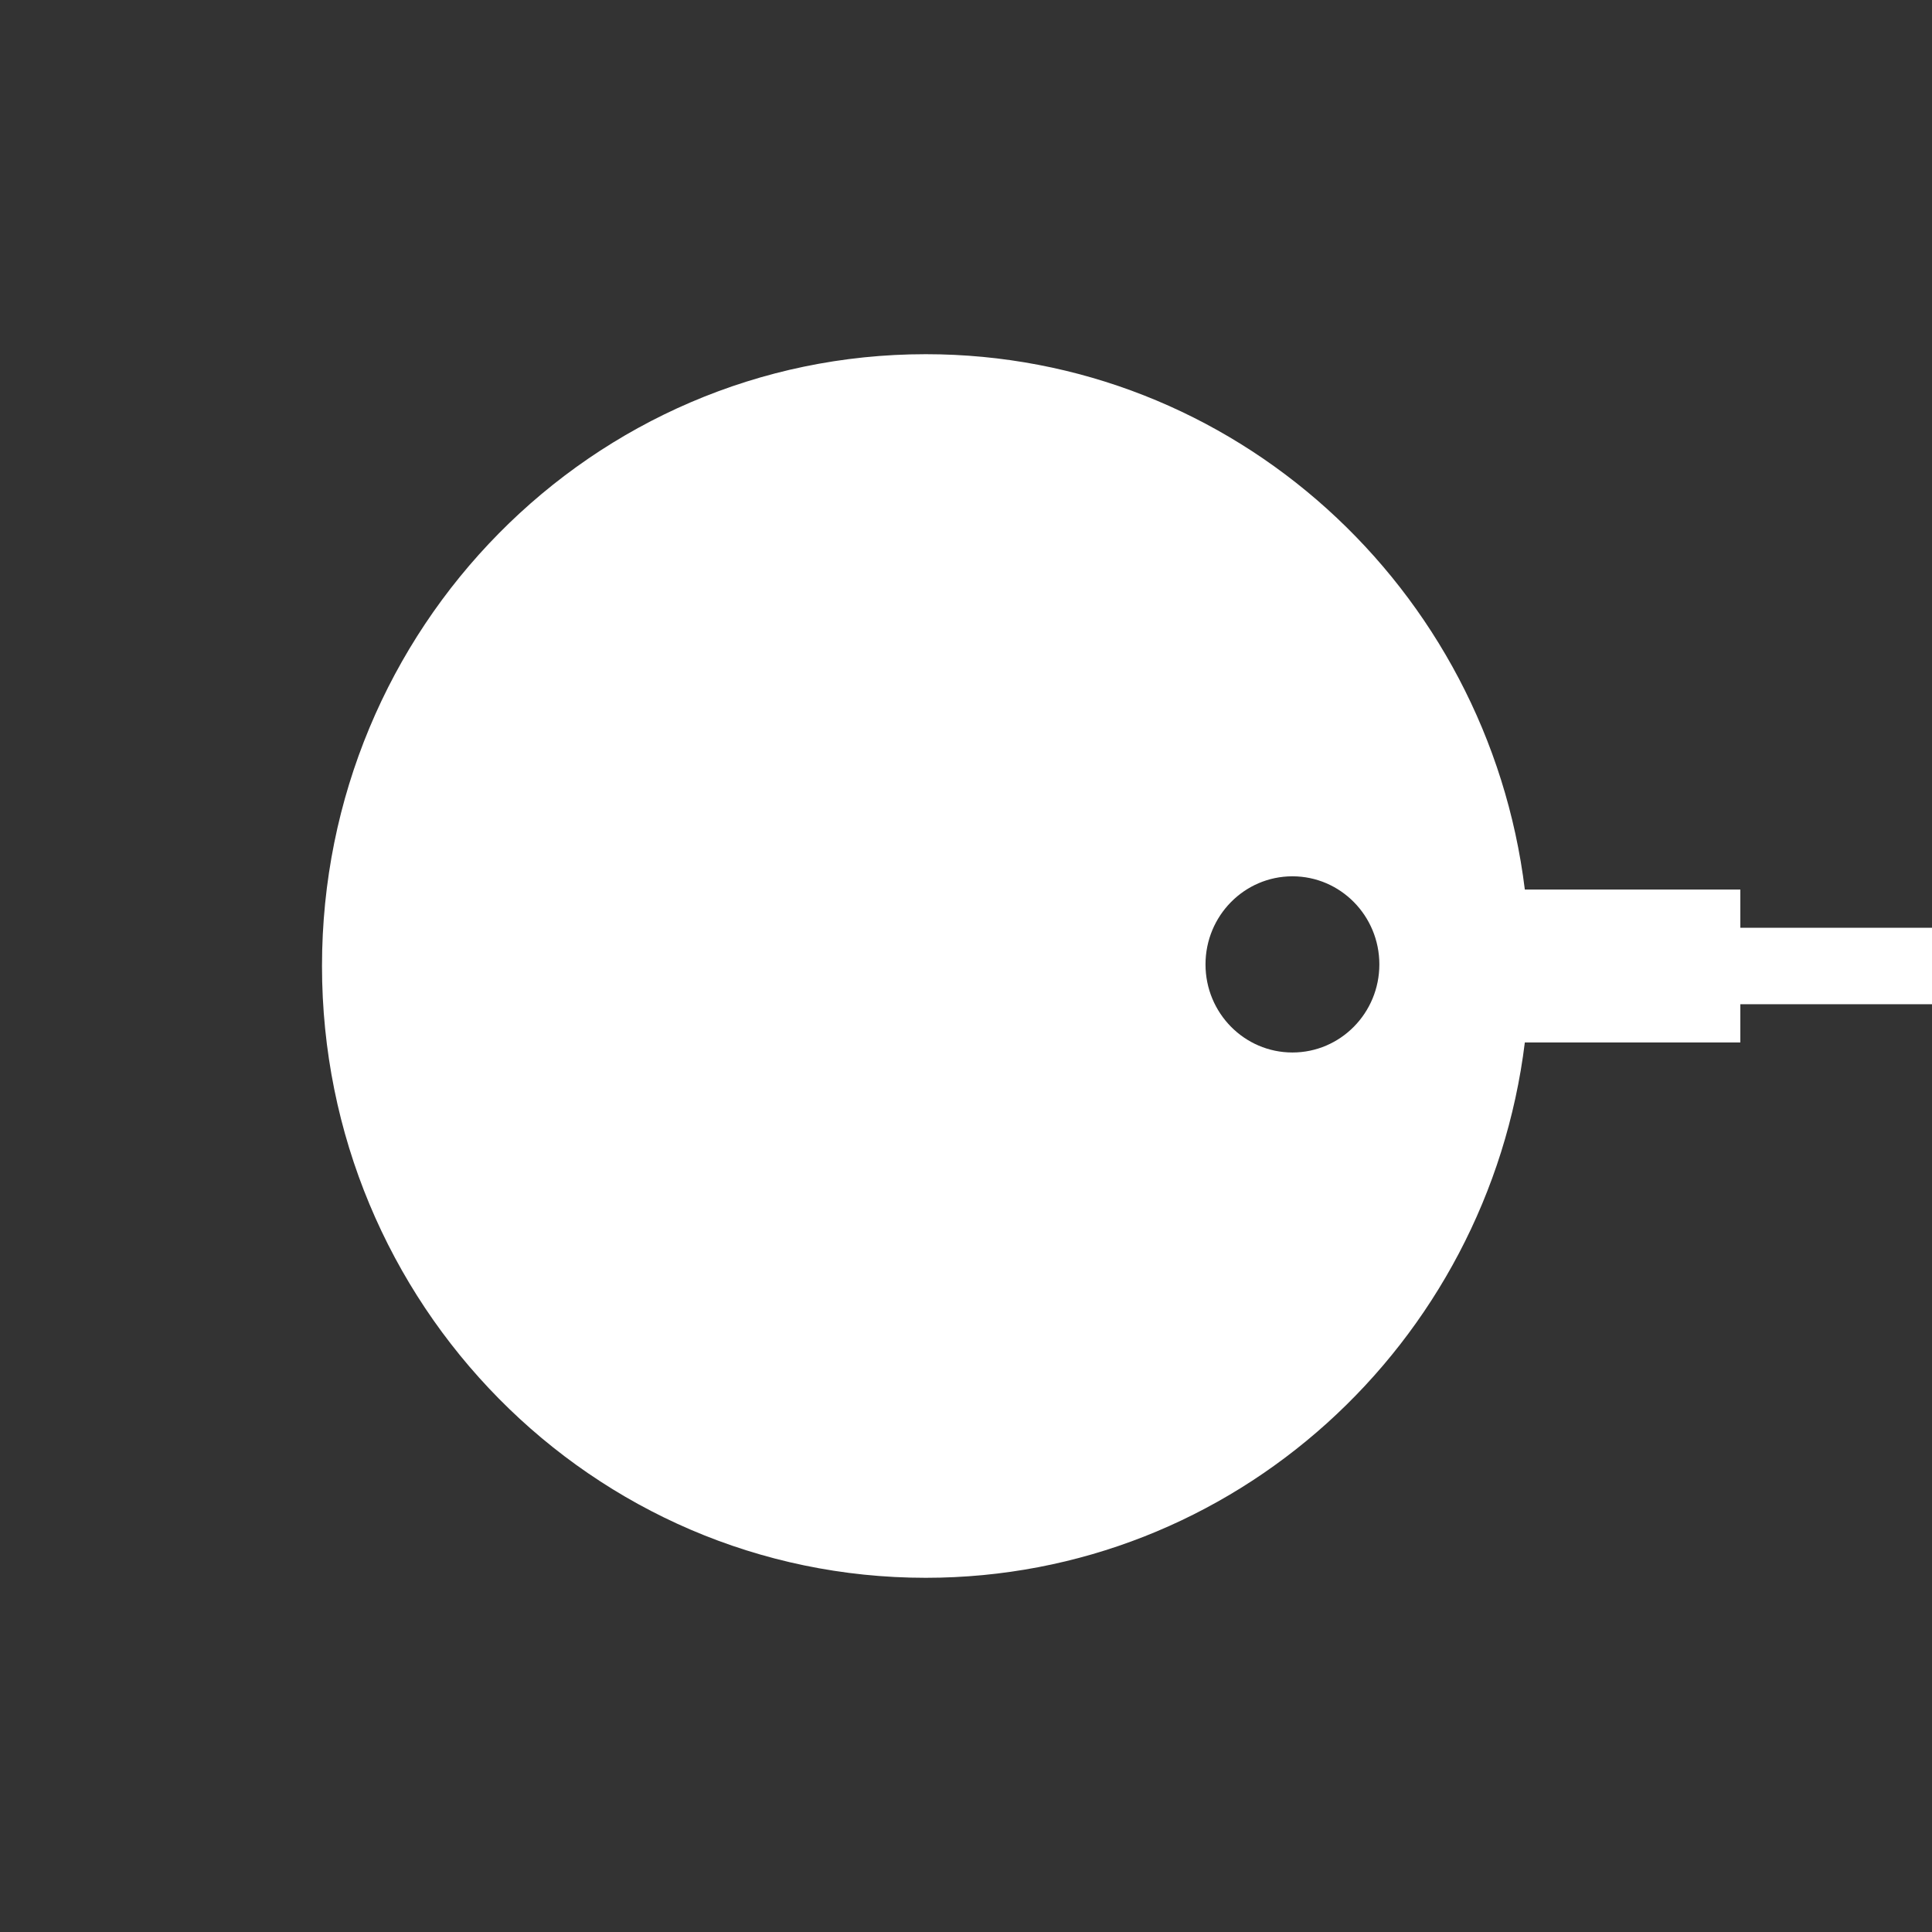 <svg xmlns="http://www.w3.org/2000/svg" width="120" height="120" viewBox="0 0 120 120"> 
 <rect x="0" y="0" width="120" height="120" fill="#333333" stroke="none"/> 
 <path fill="#FFF" fill-rule="evenodd" d="M94.71,55.25 L108.095,55.25 L108.095,57.625 L120,57.625 L120,62.375 L108.095,62.375 L108.095,64.75 L94.71,64.75 C92.403,83.495 76.623,98 57.5,98 C36.789,98 20,80.987 20,60 C20,39.013 36.789,22 57.5,22 C76.623,22 92.403,36.505 94.71,55.25 Z M80.275,65.372 C83.257,65.372 85.674,62.922 85.674,59.901 C85.674,56.879 83.257,54.429 80.275,54.429 C77.293,54.429 74.876,56.879 74.876,59.901 C74.876,62.922 77.293,65.372 80.275,65.372 Z"/>
</svg>
